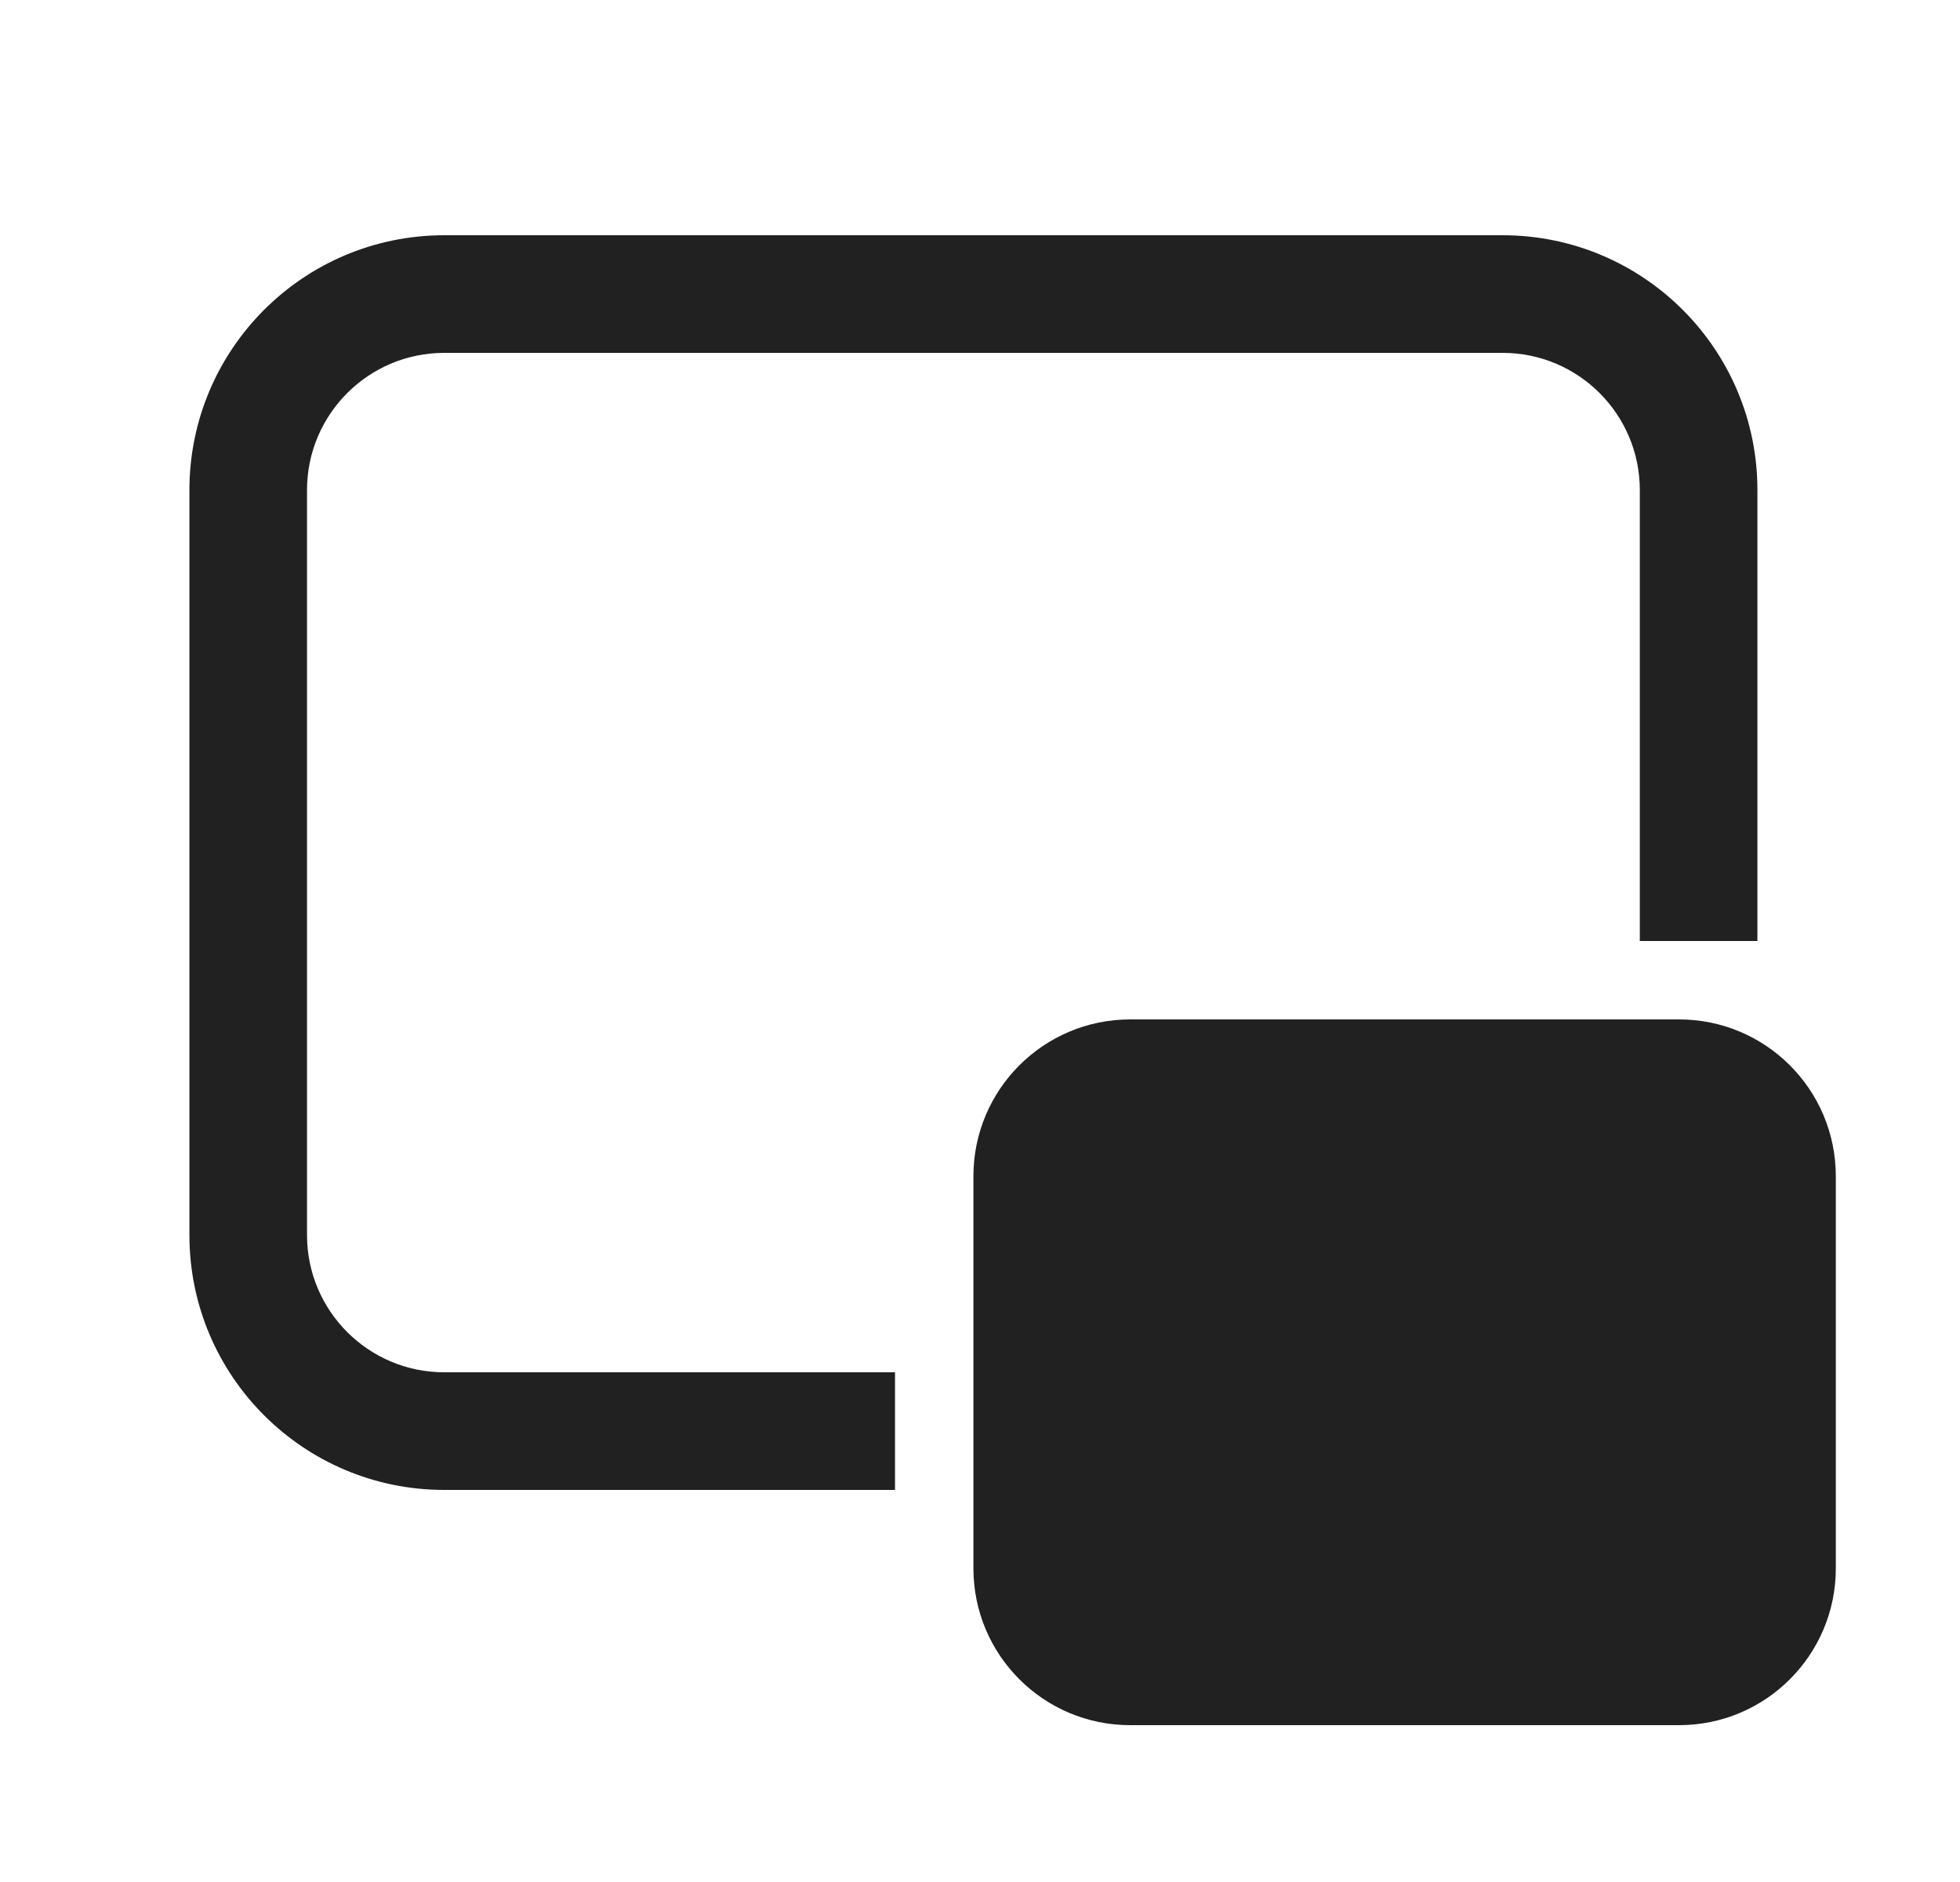 <svg width="25" height="24" viewBox="0 0 25 24" fill="none" xmlns="http://www.w3.org/2000/svg">
<path d="M2.416 6.25C2.416 4.455 3.871 3 5.666 3H19.166C20.961 3 22.416 4.455 22.416 6.25V12H20.916V6.25C20.916 5.284 20.133 4.5 19.166 4.5H5.666C4.7 4.5 3.916 5.284 3.916 6.25V15.75C3.916 16.716 4.7 17.5 5.666 17.5H11.416V19H5.666C3.871 19 2.416 17.545 2.416 15.75V6.25ZM14.416 13C13.311 13 12.416 13.895 12.416 15V20C12.416 21.105 13.311 22 14.416 22H21.416C22.521 22 23.416 21.105 23.416 20V15C23.416 13.895 22.521 13 21.416 13H14.416Z" fill="#212121"/>
</svg>
